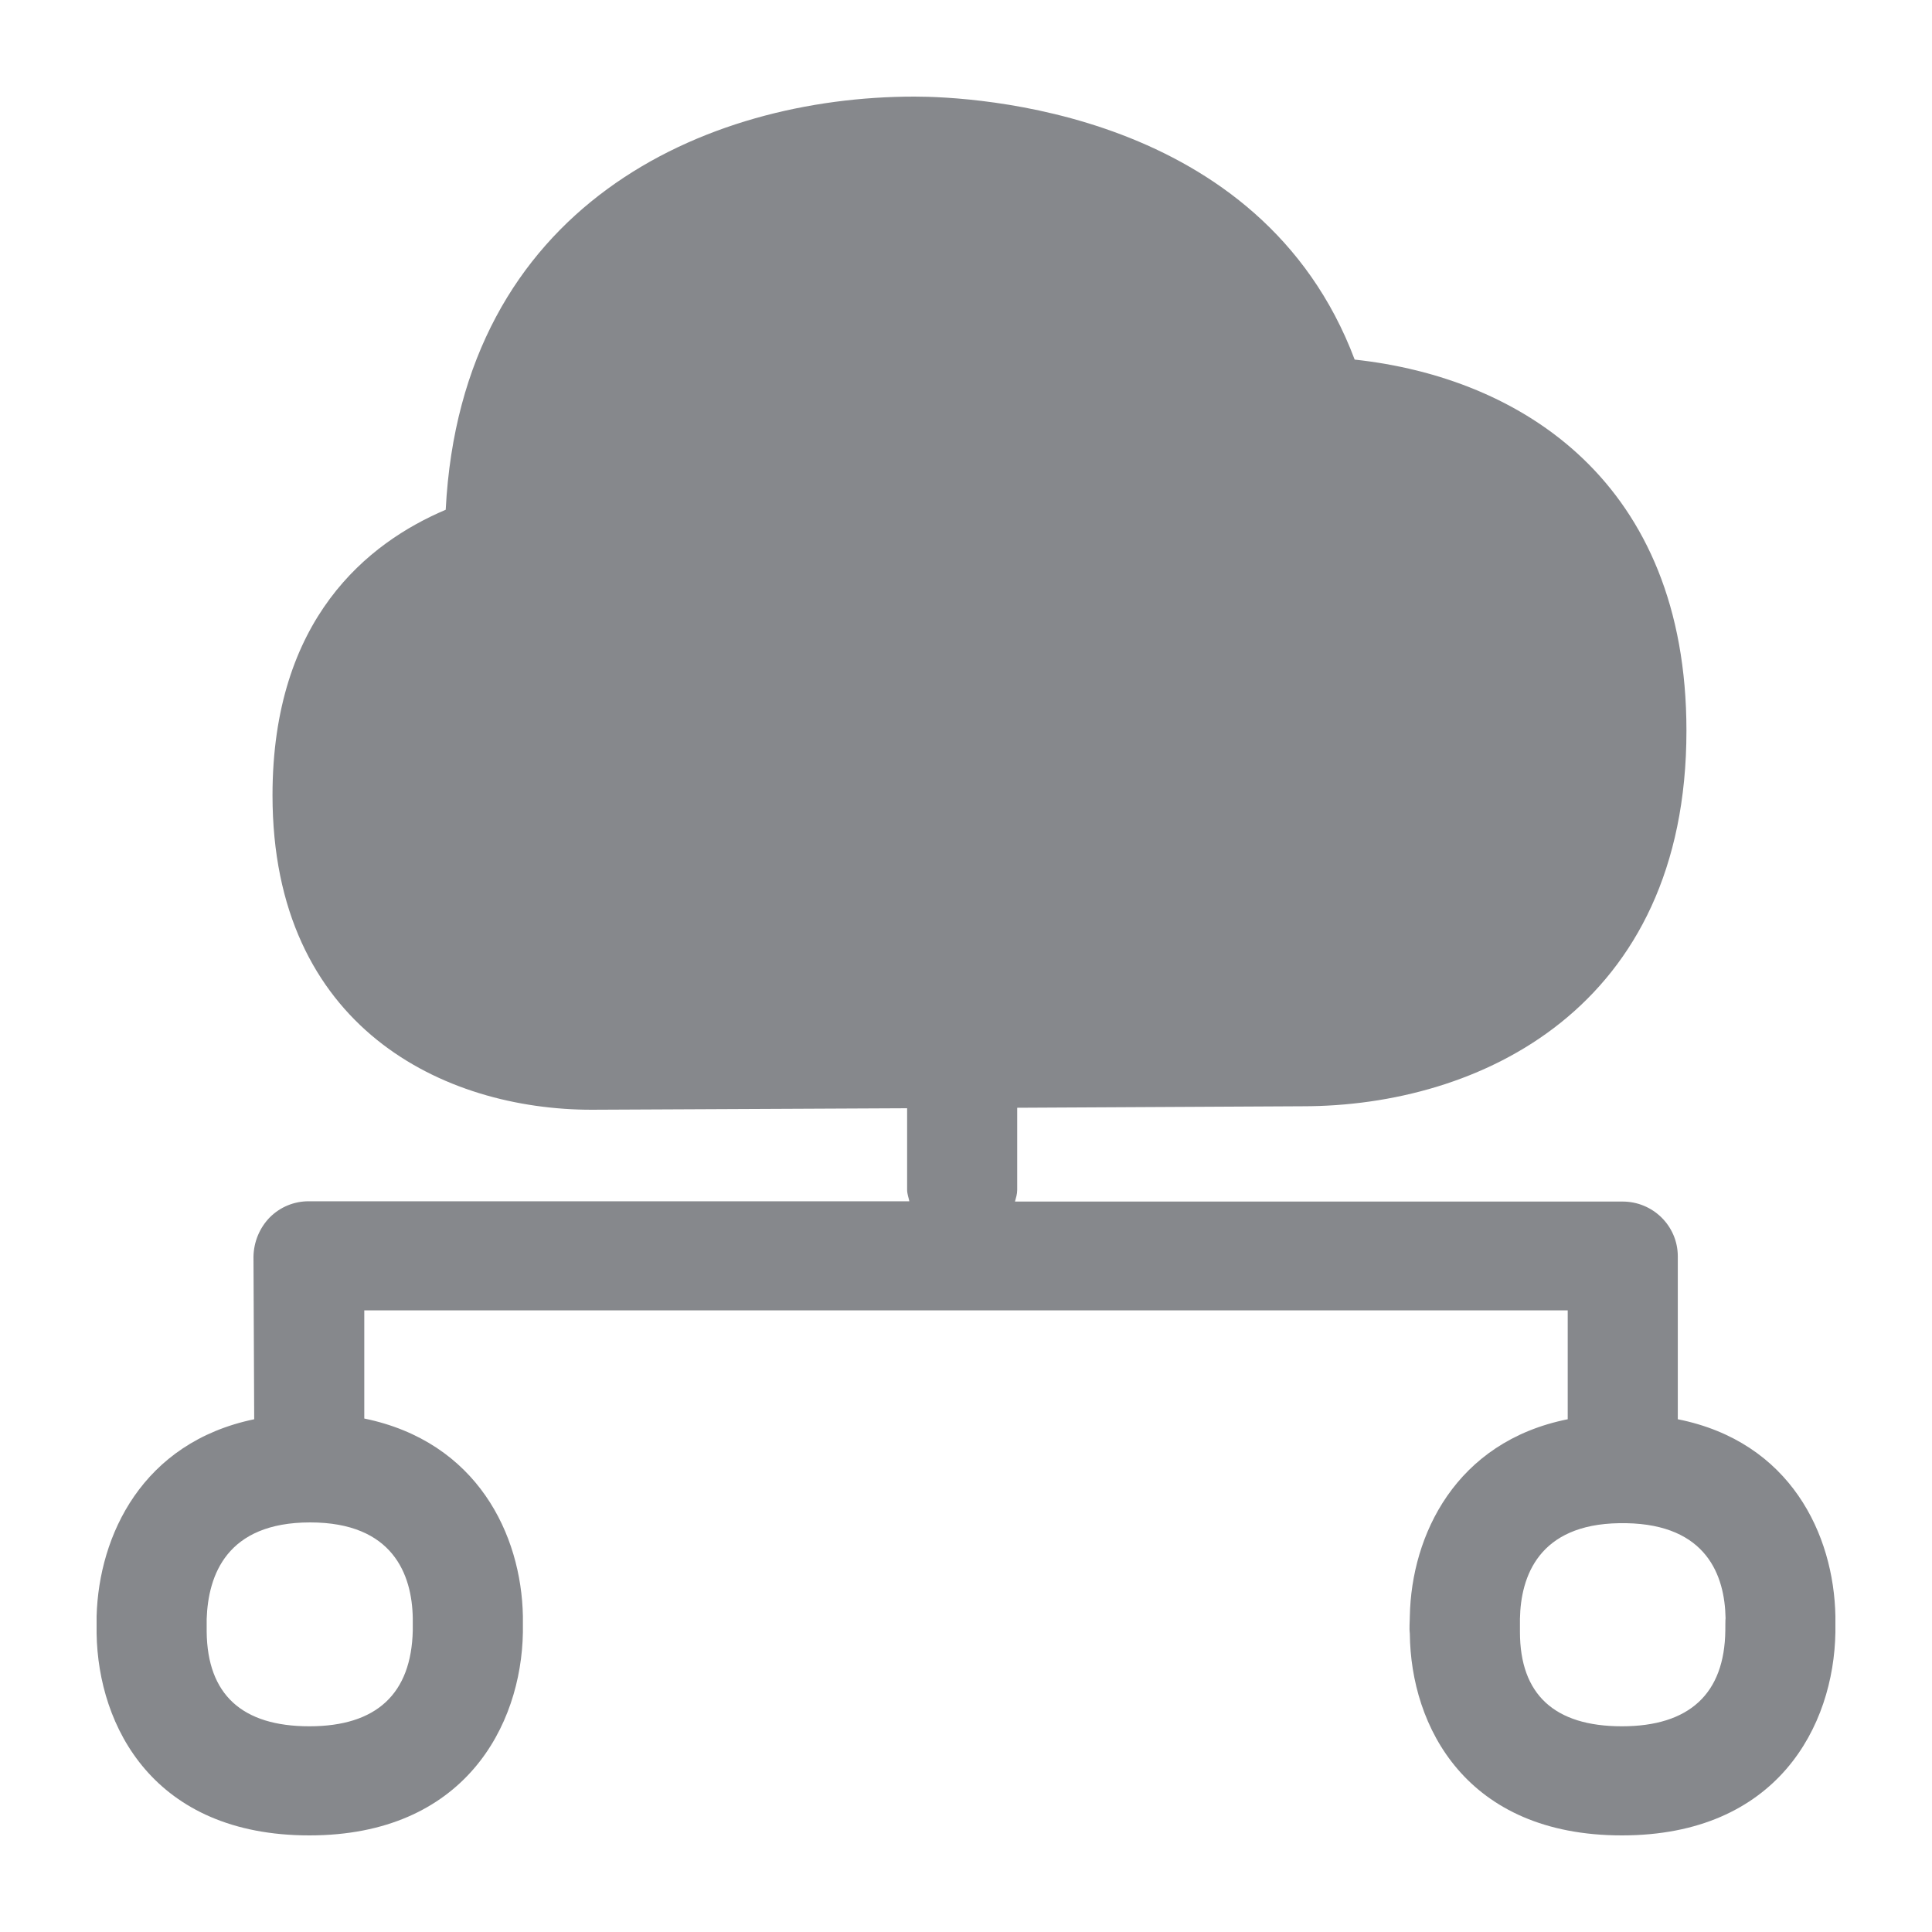 <svg width="40" height="40" viewBox="0 0 40 40" fill="none" xmlns="http://www.w3.org/2000/svg">
<path fill-rule="evenodd" clip-rule="evenodd" d="M35.721 33.759C35.705 35.065 34.978 35.741 33.579 35.741C32.181 35.741 31.469 35.08 31.469 33.789V33.518C31.484 32.632 31.863 31.561 33.523 31.536H33.672C35.331 31.566 35.71 32.616 35.726 33.503C35.721 33.503 35.721 33.759 35.721 33.759ZM8.546 33.503V33.759C8.516 35.065 7.799 35.741 6.405 35.741C5.007 35.741 4.295 35.08 4.279 33.789V33.518C4.31 32.616 4.689 31.52 6.421 31.52C8.137 31.52 8.531 32.601 8.546 33.503ZM34.737 29.384V26.003C34.732 25.378 34.22 24.877 33.595 24.877H21.014C21.035 24.8 21.06 24.723 21.06 24.636V22.935L26.971 22.904C30.629 22.904 34.916 20.876 34.916 15.129C34.916 9.986 31.5 7.819 28.047 7.445C26.106 2.287 20.154 2 18.934 2C14.591 2 9.55 4.254 9.228 10.554C7.619 11.236 5.642 12.808 5.642 16.466C5.642 21.281 9.197 22.976 12.25 22.976L18.781 22.945V24.631C18.781 24.723 18.812 24.794 18.827 24.871H6.39C6.088 24.871 5.801 24.989 5.586 25.204C5.376 25.419 5.253 25.711 5.248 26.019L5.263 29.384C2.943 29.866 2.046 31.792 2 33.462V33.82C2.031 35.746 3.183 38 6.405 38C9.612 38 10.795 35.731 10.826 33.794V33.462C10.795 31.776 9.883 29.85 7.542 29.369V27.13H32.458V29.384C30.132 29.85 29.22 31.792 29.189 33.462C29.189 33.564 29.174 33.702 29.189 33.82C29.205 35.746 30.357 38 33.579 38C36.801 38 37.969 35.731 38 33.794V33.462C37.969 31.776 37.073 29.85 34.737 29.384Z" fill="#86888C"/>
</svg>
